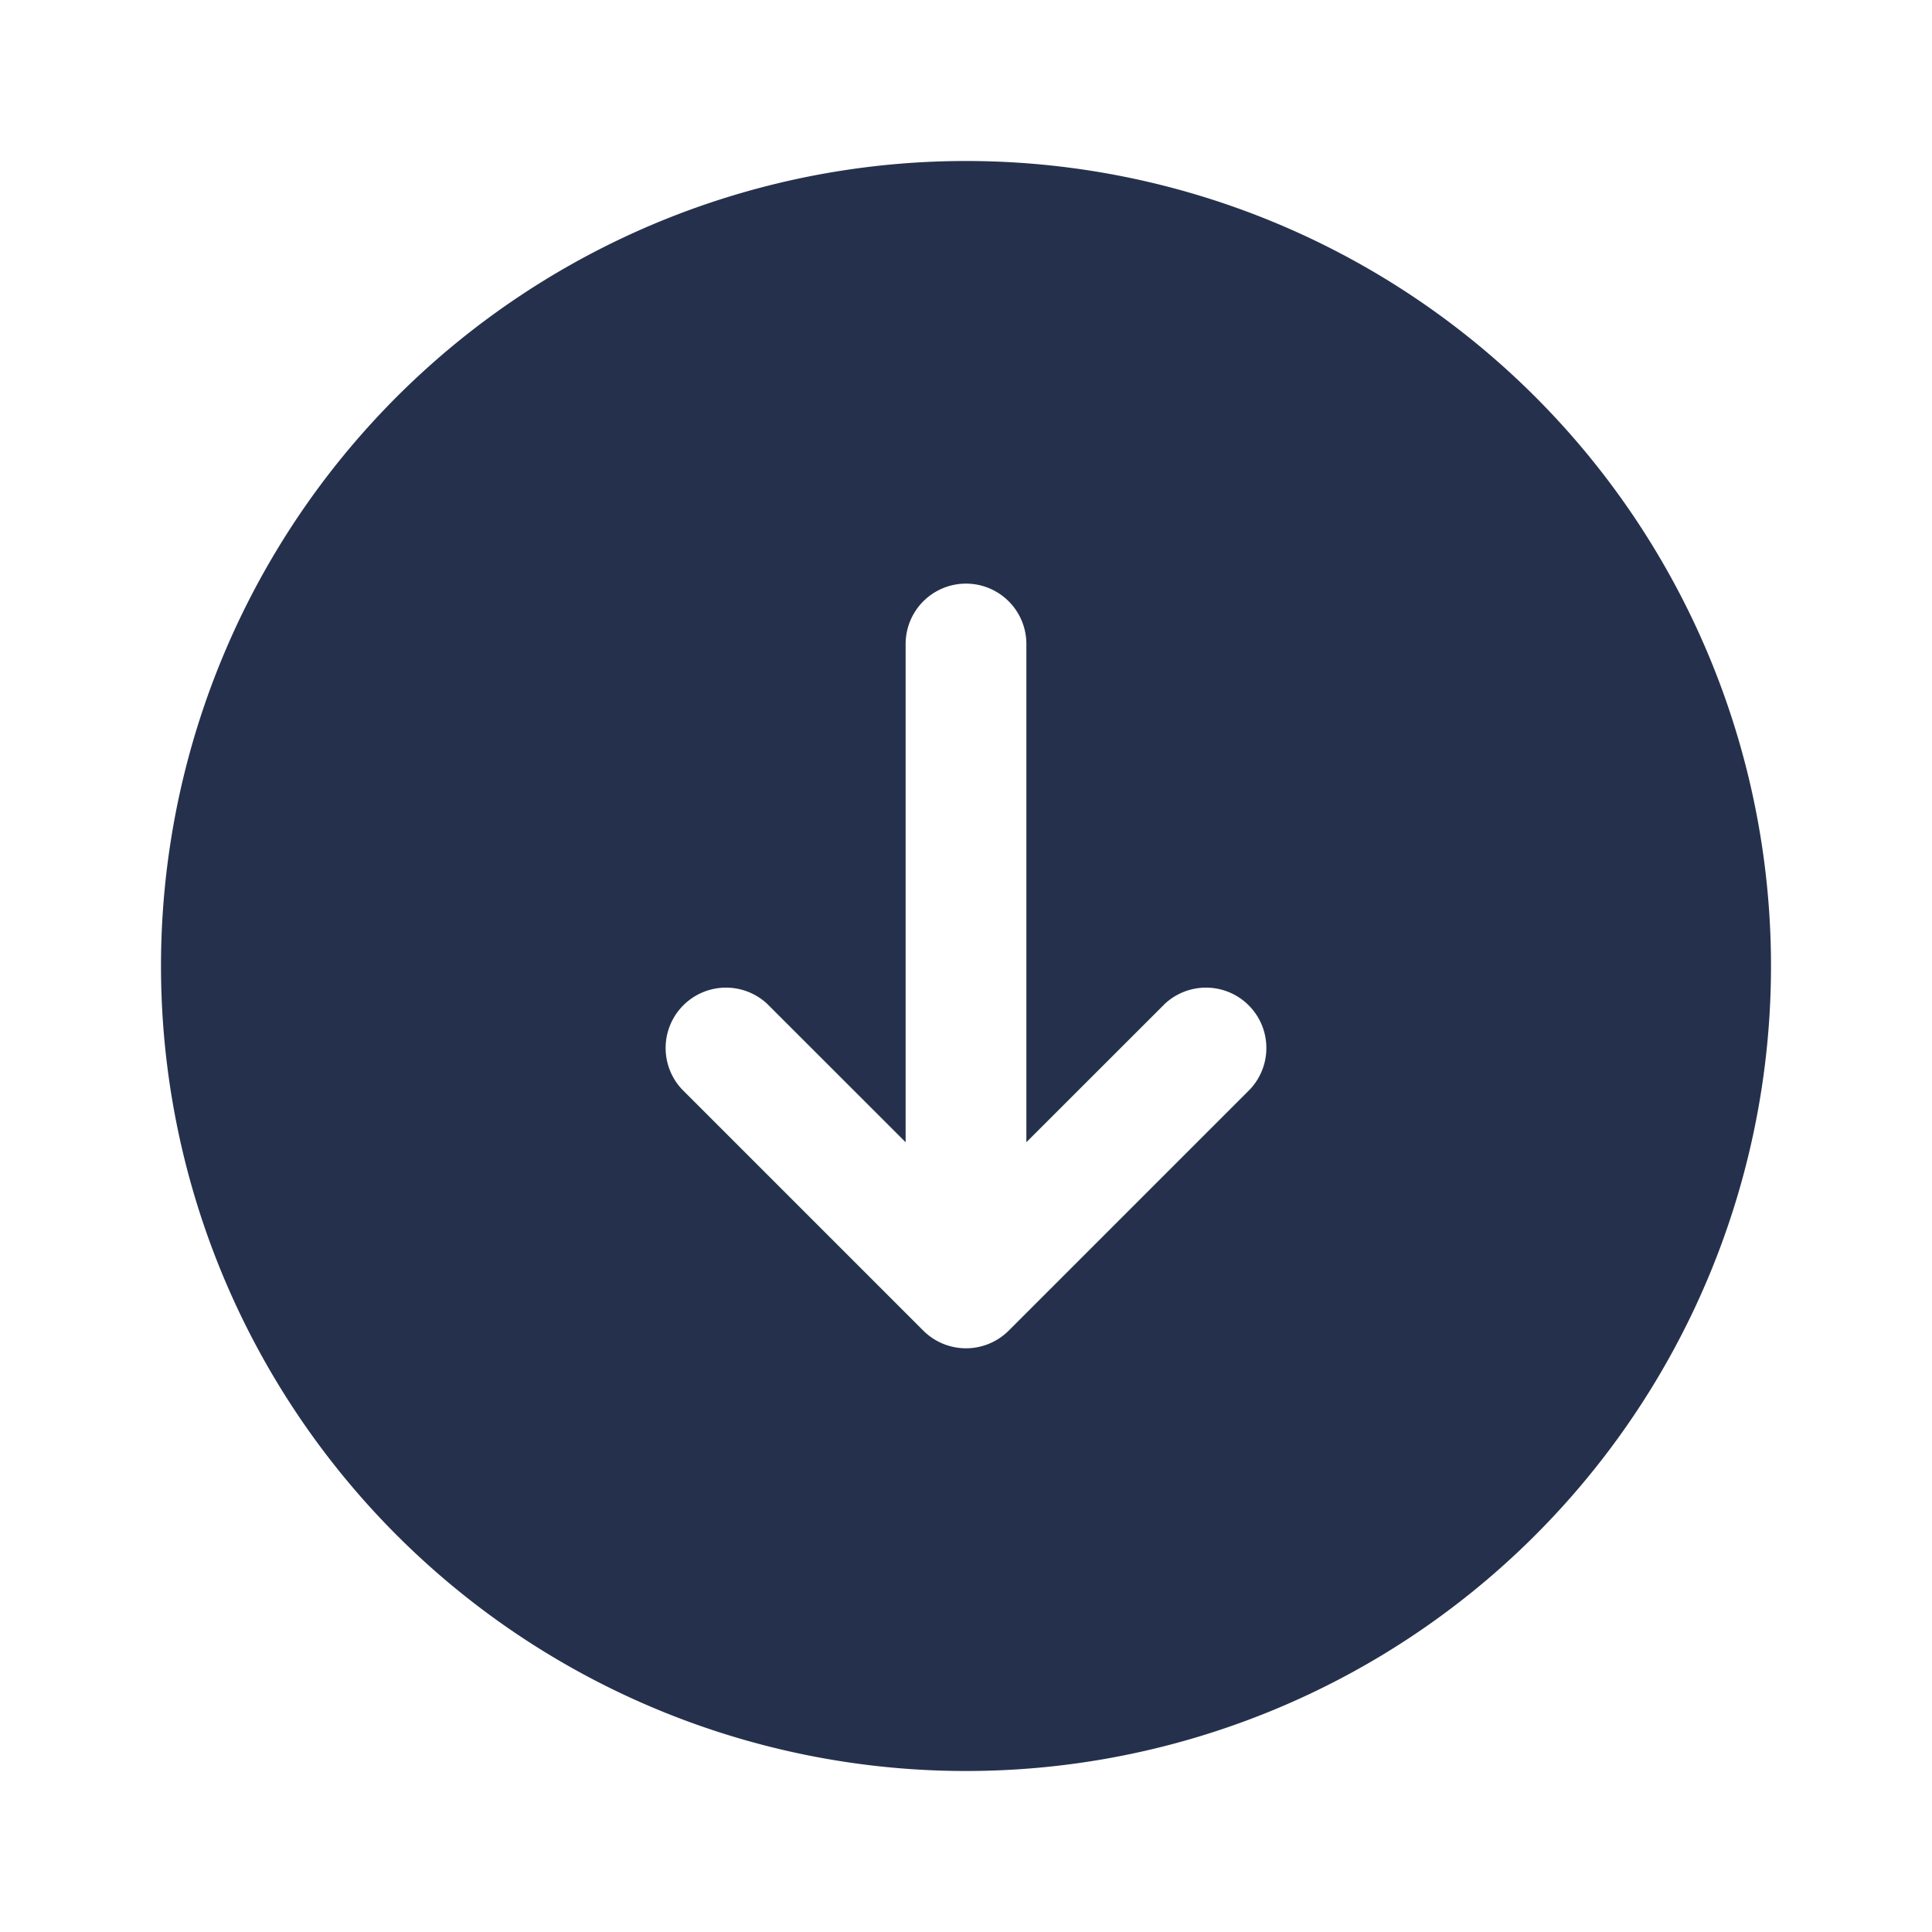 <svg id="Layer" xmlns="http://www.w3.org/2000/svg" viewBox="0 0 24 24"><defs><style>.cls-1{fill:#25314c;}</style></defs><path id="arrow-down-circle" class="cls-1" d="M12,2A10,10,0,1,0,22,12,10,10,0,0,0,12,2Zm3.53,11.53-3,3a.751.751,0,0,1-1.06,0l-3-3a.75.75,0,0,1,1.06-1.06l1.72,1.719V8a.75.75,0,0,1,1.5,0v6.189l1.72-1.719a.75.75,0,0,1,1.06,1.06Z"/></svg>